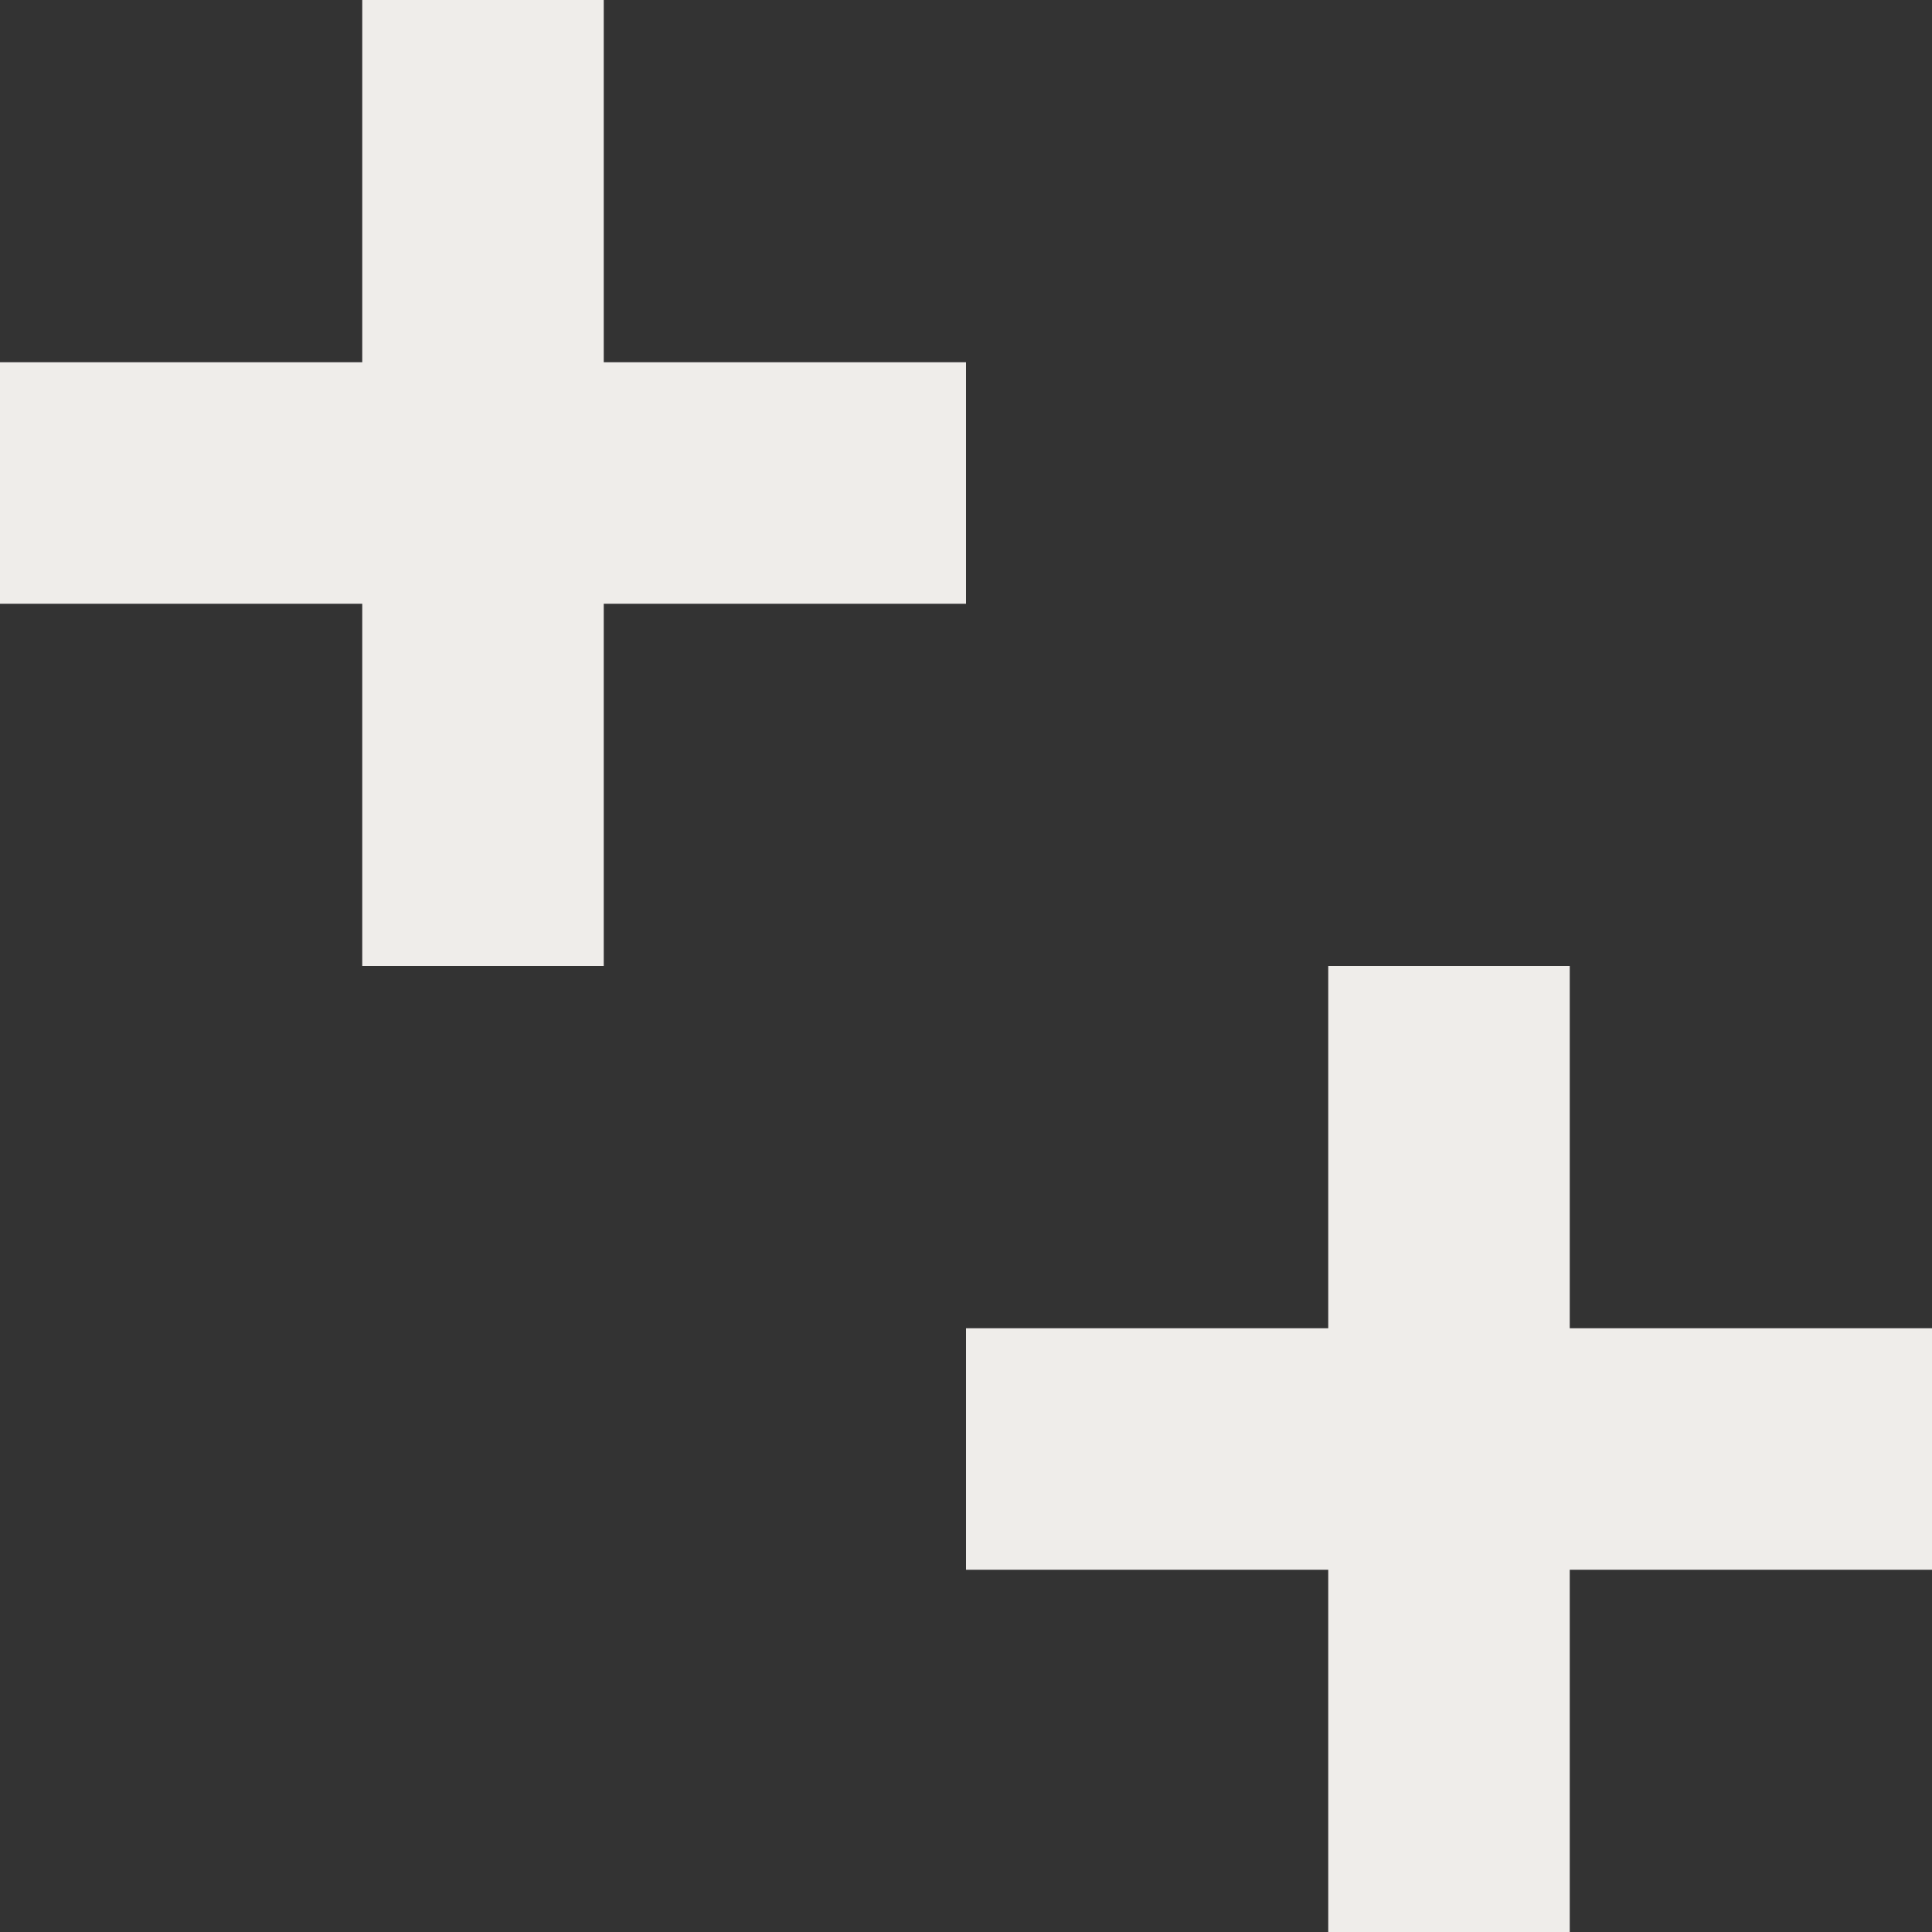 <?xml version="1.0" encoding="UTF-8"?>
<svg width="8px" height="8px" viewBox="0 0 8 8" version="1.1" xmlns="http://www.w3.org/2000/svg" xmlns:xlink="http://www.w3.org/1999/xlink">
    <rect x="0" y="0" width="8" height="8" fill="#333333" stroke="none"/>
    <!-- Generator: Sketch 49.2 (51160) - http://www.bohemiancoding.com/sketch -->
    <title>Group 10</title>
    <desc>Created with Sketch.</desc>
    <defs></defs>
    <g id="Bootstrap-4-Grid-System" stroke="none" stroke-width="1" fill="none" fill-rule="evenodd">
        <g id="Home" transform="translate(-577, -1182)" fill="#EFEDEA">
            <g id="Group-10" transform="translate(577, 1182)">
                <path d="M2.5,1.5 L4,1.5 L4,2.5 L2.5,2.5 L2.5,4 L1.5,4 L1.5,2.5 L0,2.5 L0,1.5 L1.5,1.5 L1.5,0 L2.5,0 L2.5,1.5 Z" id="Combined-Shape"></path>
                <path d="M6.5,5.5 L8,5.5 L8,6.5 L6.5,6.5 L6.5,8 L5.5,8 L5.5,6.5 L4,6.5 L4,5.5 L5.5,5.5 L5.5,4 L6.5,4 L6.5,5.5 Z" id="Combined-Shape-Copy"></path>
            </g>
        </g>
    </g>
</svg>